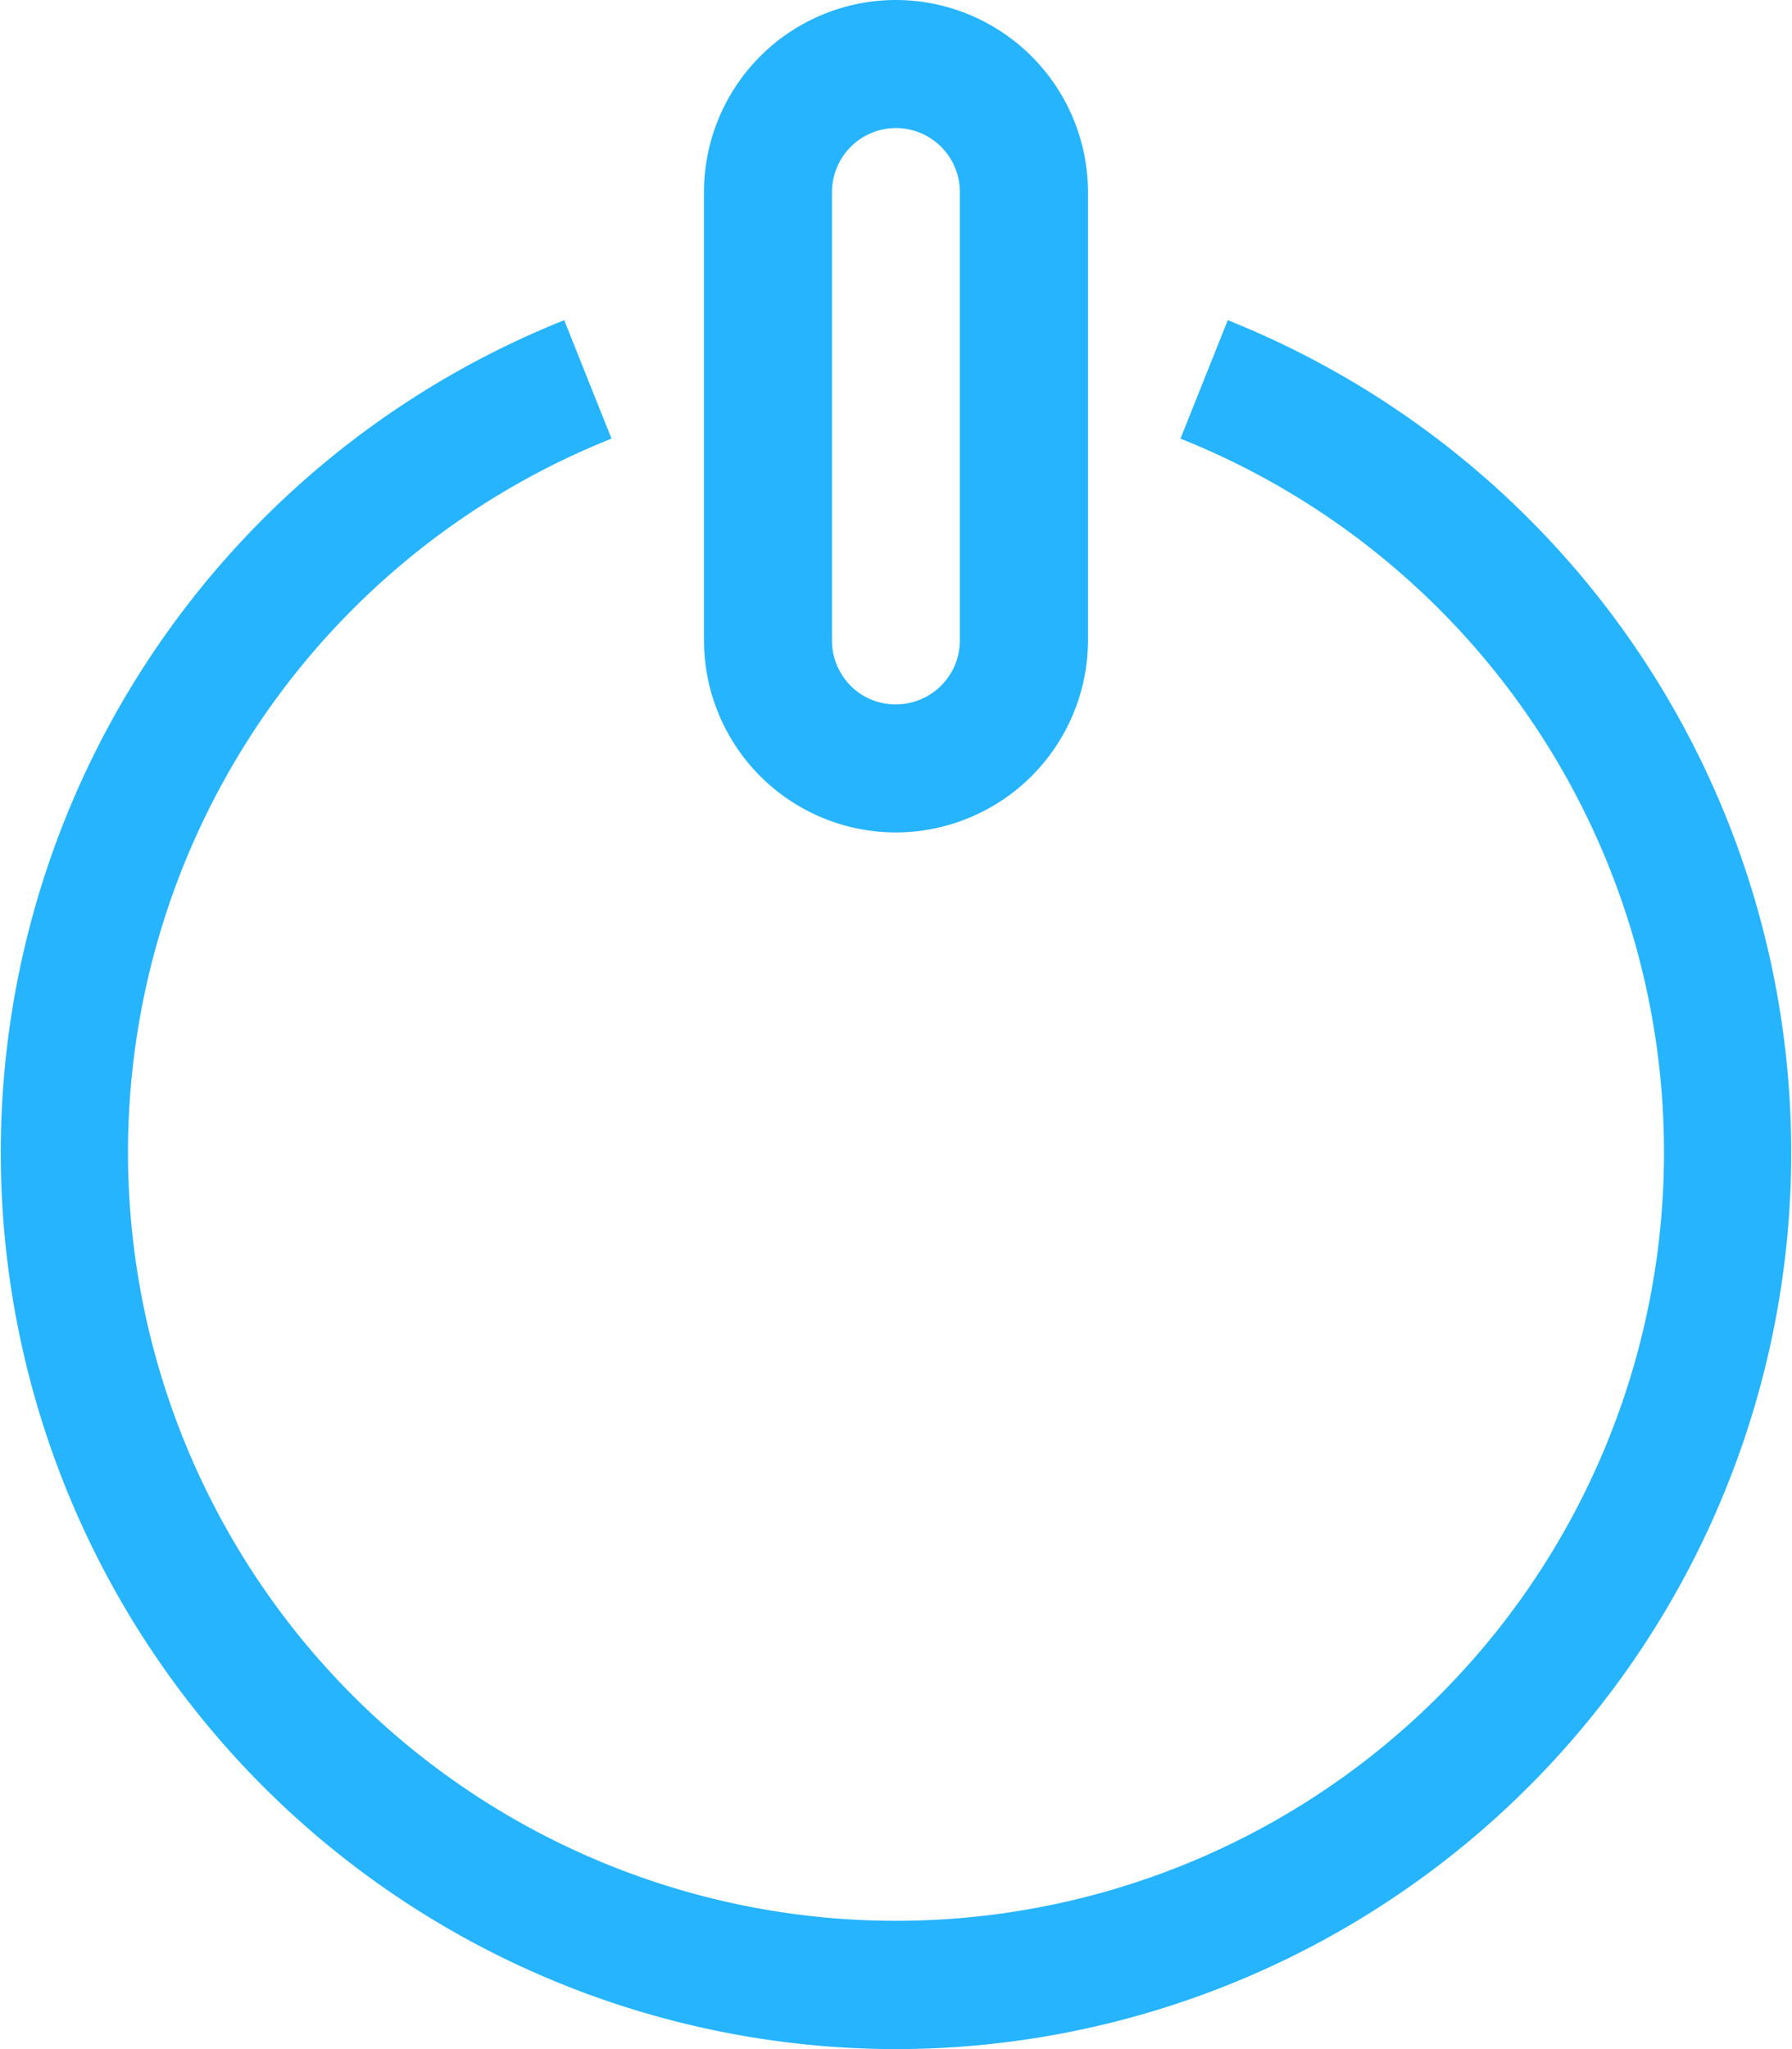 <svg xmlns="http://www.w3.org/2000/svg" width="28" height="32" viewBox="0 0 28 32">
  <defs>
    <style>
      .cls-1 {
        fill: #26b4ff;
        fill-rule: evenodd;
      }
    </style>
  </defs>
  <path id="Power_Off" data-name="Power Off" class="cls-1" d="M292,4722a14,14,0,0,1-5.184-27l0.739,1.85a12,12,0,1,0,8.89,0l0.739-1.85A14,14,0,0,1,292,4722Zm0-19h0a3,3,0,0,1-3-3v-7a3,3,0,0,1,3-3,3.006,3.006,0,0,1,3,3v7A3.007,3.007,0,0,1,292,4703Zm0-11a1,1,0,0,0-1,1v7a1,1,0,0,0,.292.71,0.984,0.984,0,0,0,.706.29,1,1,0,0,0,1-1v-7A1,1,0,0,0,292,4692Z" transform="translate(-278 -4690)"/>
</svg>
